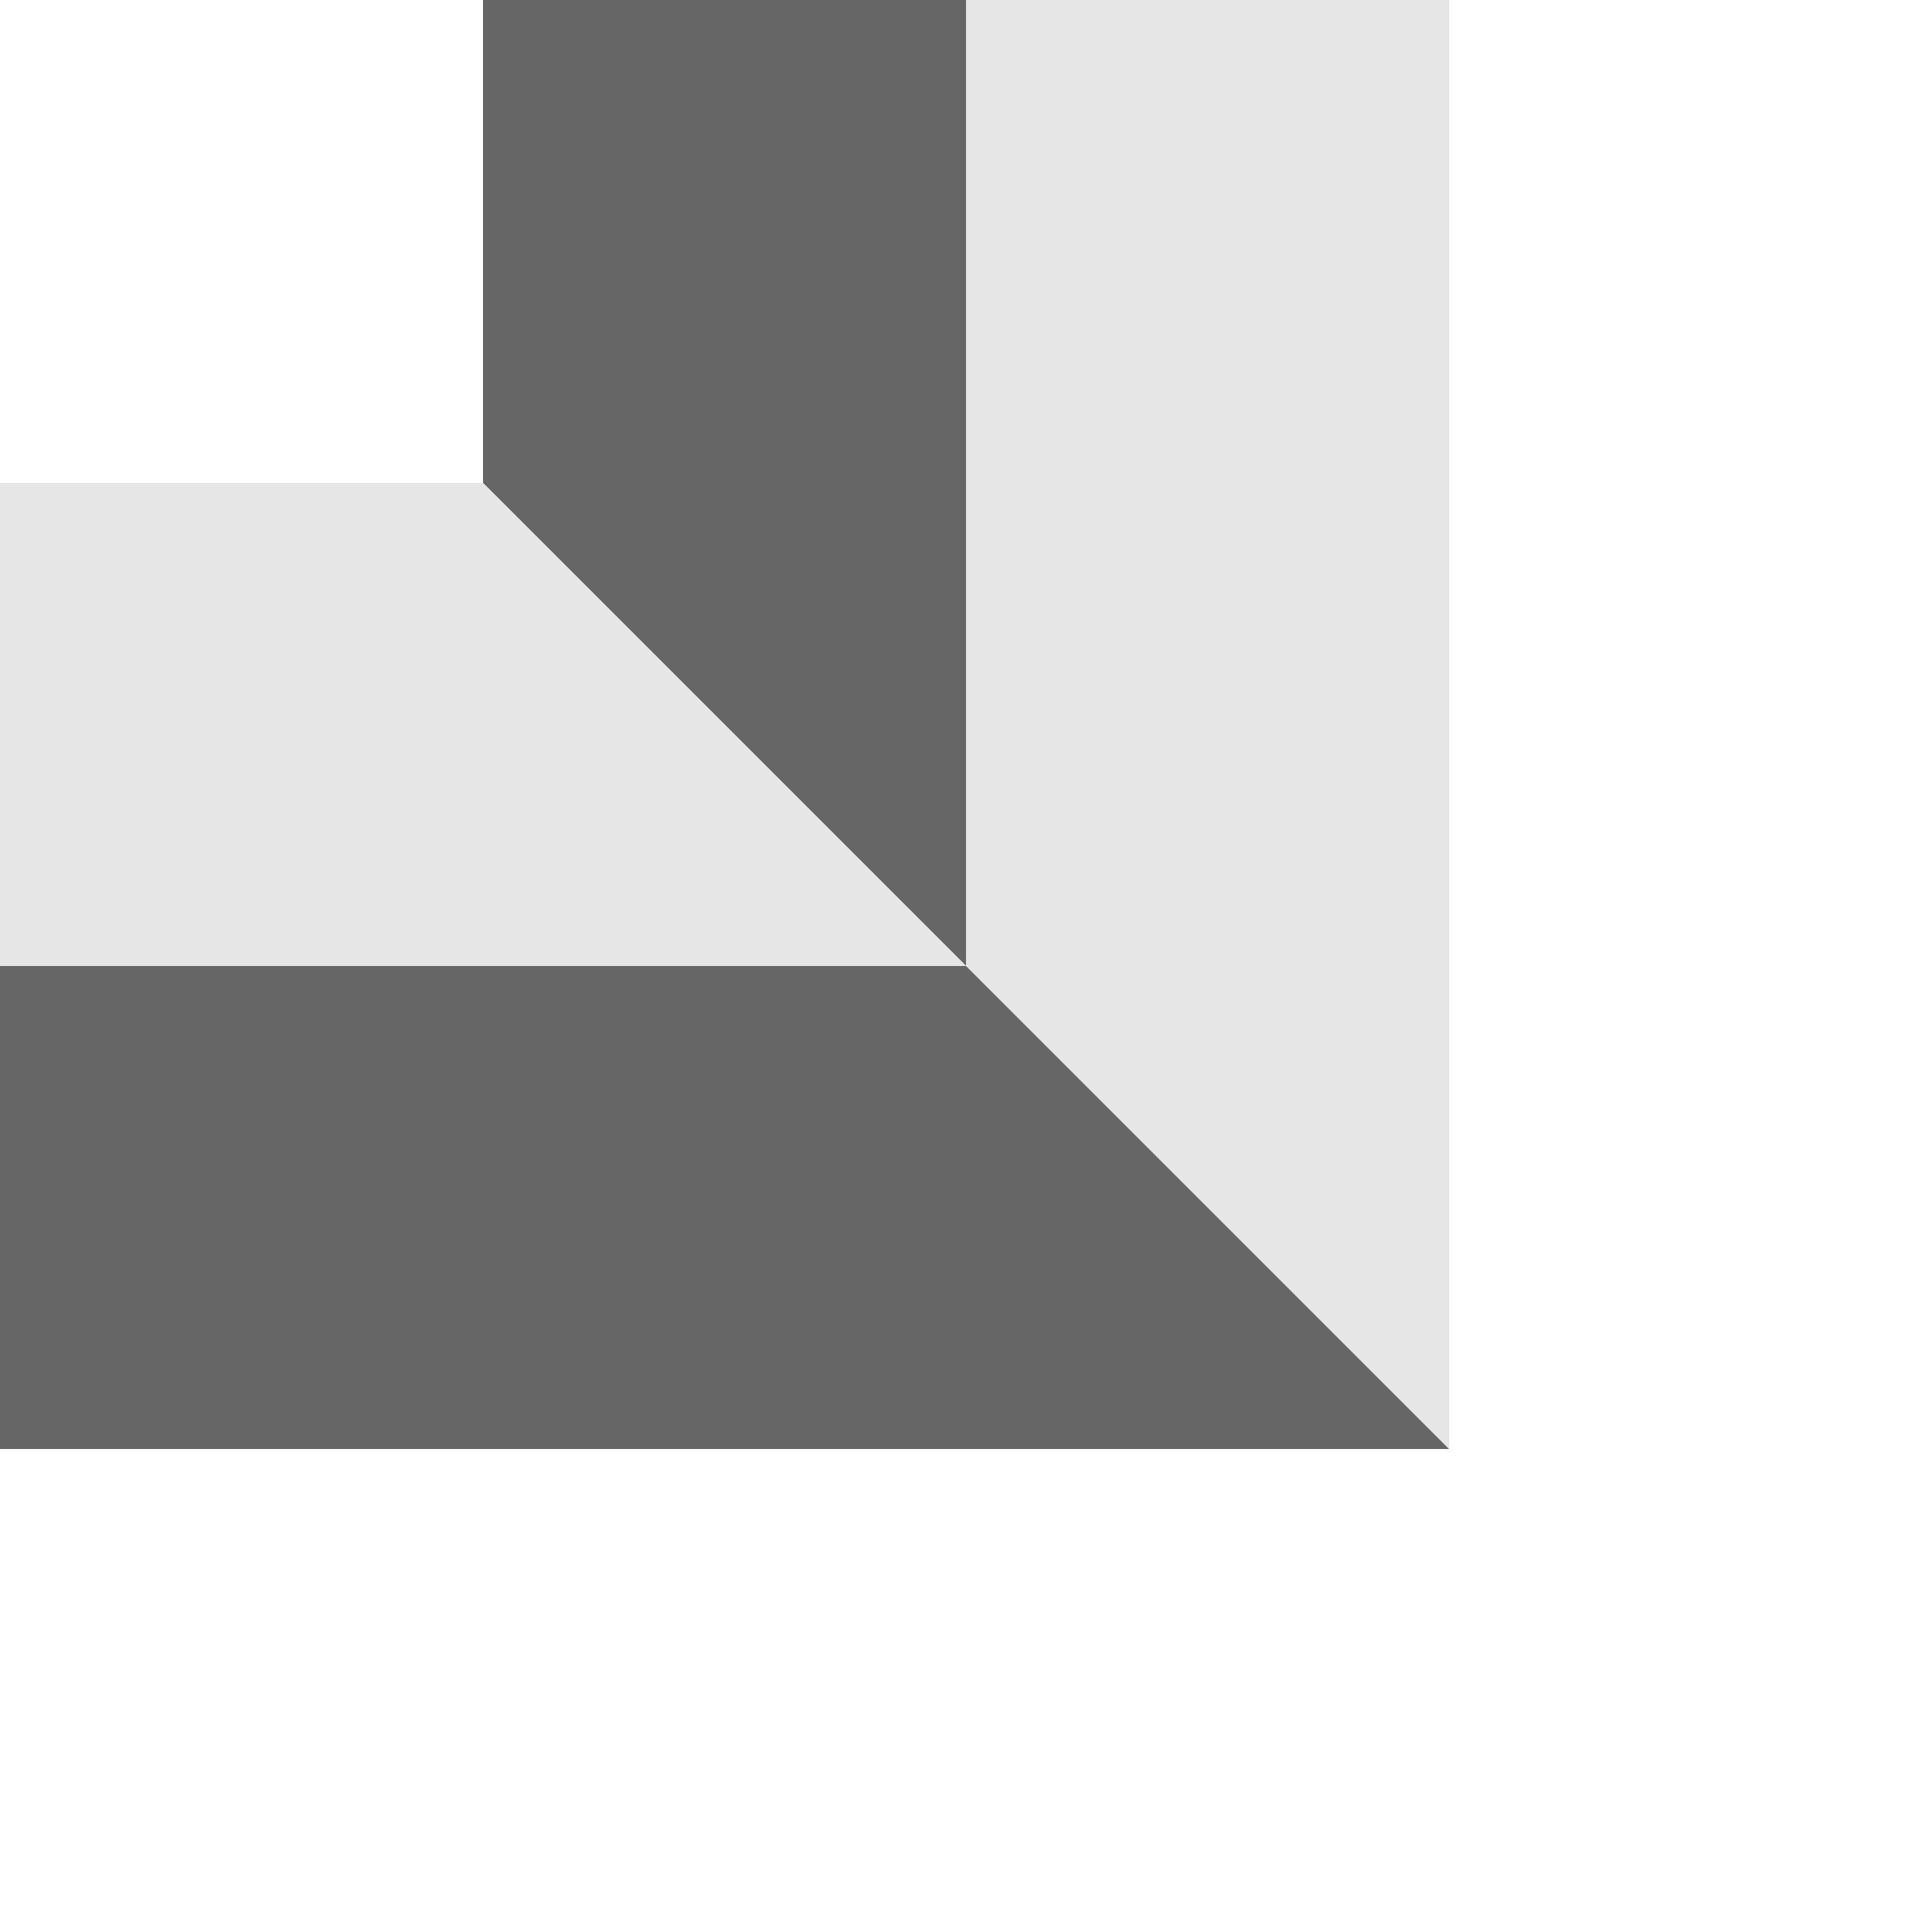 <?xml version="1.0" encoding="UTF-8" standalone="no"?>
<!-- Created with Inkscape (http://www.inkscape.org/) -->

<svg
   xmlns:dc="http://purl.org/dc/elements/1.1/"
   xmlns:cc="http://creativecommons.org/ns#"
   xmlns:rdf="http://www.w3.org/1999/02/22-rdf-syntax-ns#"
   xmlns:svg="http://www.w3.org/2000/svg"
   xmlns="http://www.w3.org/2000/svg"
   xmlns:sodipodi="http://sodipodi.sourceforge.net/DTD/sodipodi-0.dtd"
   xmlns:inkscape="http://www.inkscape.org/namespaces/inkscape"
   width="4"
   height="4"
   id="svg2"
   sodipodi:version="0.32"
   inkscape:version="0.48.5 r10040"
   version="1.0"
   sodipodi:docname="03.svg"
   inkscape:output_extension="org.inkscape.output.svg.inkscape"
   viewBox="0 0 4 4">
  <defs
     id="defs4">
    <inkscape:perspective
       sodipodi:type="inkscape:persp3d"
       inkscape:vp_x="0 : 526.18109 : 1"
       inkscape:vp_y="0 : 1000 : 0"
       inkscape:vp_z="744.09448 : 526.18109 : 1"
       inkscape:persp3d-origin="372.04724 : 350.78739 : 1"
       id="perspective10" />
  </defs>
  <sodipodi:namedview
     id="base"
     pagecolor="#ffffff"
     bordercolor="#666666"
     borderopacity="1.0"
     inkscape:pageopacity="0.0"
     inkscape:pageshadow="2"
     inkscape:zoom="131"
     inkscape:cx="2"
     inkscape:cy="2"
     inkscape:document-units="px"
     inkscape:current-layer="layer1"
     showgrid="true"
     objecttolerance="10000"
     gridtolerance="10000"
     guidetolerance="10000"
     inkscape:window-width="1024"
     inkscape:window-height="741"
     inkscape:window-x="0"
     inkscape:window-y="2"
     inkscape:snap-perpendicular="true"
     inkscape:snap-tangential="true"
     showguides="true"
     inkscape:guide-bbox="true"
     inkscape:window-maximized="1">
    <inkscape:grid
       type="xygrid"
       id="grid2383"
       units="px"
       visible="true"
       enabled="true"
       empspacing="4"
       spacingx="1"
       spacingy="1" />
    <sodipodi:guide
       position="4,12"
       orientation="1,0"
       id="guide5299" />
    <sodipodi:guide
       position="12,4"
       orientation="0,1"
       id="guide5301" />
    <sodipodi:guide
       position="12,12"
       orientation="-0.707,0.707"
       id="guide5303" />
    <sodipodi:guide
       position="-4,12"
       orientation="0.707,0.707"
       id="guide5305" />
  </sodipodi:namedview>
  <g
     inkscape:label="Ebene 1"
     inkscape:groupmode="layer"
     id="layer1"
     transform="translate(0,-12)">
    <g
       id="g11492"
       transform="matrix(-1,0,0,1,4,0)">
      <rect
         y="12"
         x="0"
         height="4"
         width="4"
         id="rect11490"
         style="fill:none;stroke:none" />
      <path
         inkscape:connector-curvature="0"
         id="path11482"
         d="M 1,15 2,14 2,12 1,12 z"
         style="fill:#e6e6e6;fill-opacity:1;fill-rule:nonzero;stroke:none" />
      <path
         inkscape:connector-curvature="0"
         id="path11484"
         d="m 1,15 3,0 0,-1 -2,0 z"
         style="fill:#666666;fill-opacity:1;fill-rule:nonzero;stroke:none" />
      <path
         inkscape:connector-curvature="0"
         id="path11486"
         d="M 2,14 3,13 3,12 2,12 z"
         style="fill:#666666;fill-opacity:1;fill-rule:nonzero;stroke:none" />
      <path
         inkscape:connector-curvature="0"
         id="path11488"
         d="m 2,14 2,0 0,-1 -1,0 z"
         style="fill:#e6e6e6;fill-opacity:1;fill-rule:nonzero;stroke:none" />
    </g>
  </g>
</svg>
